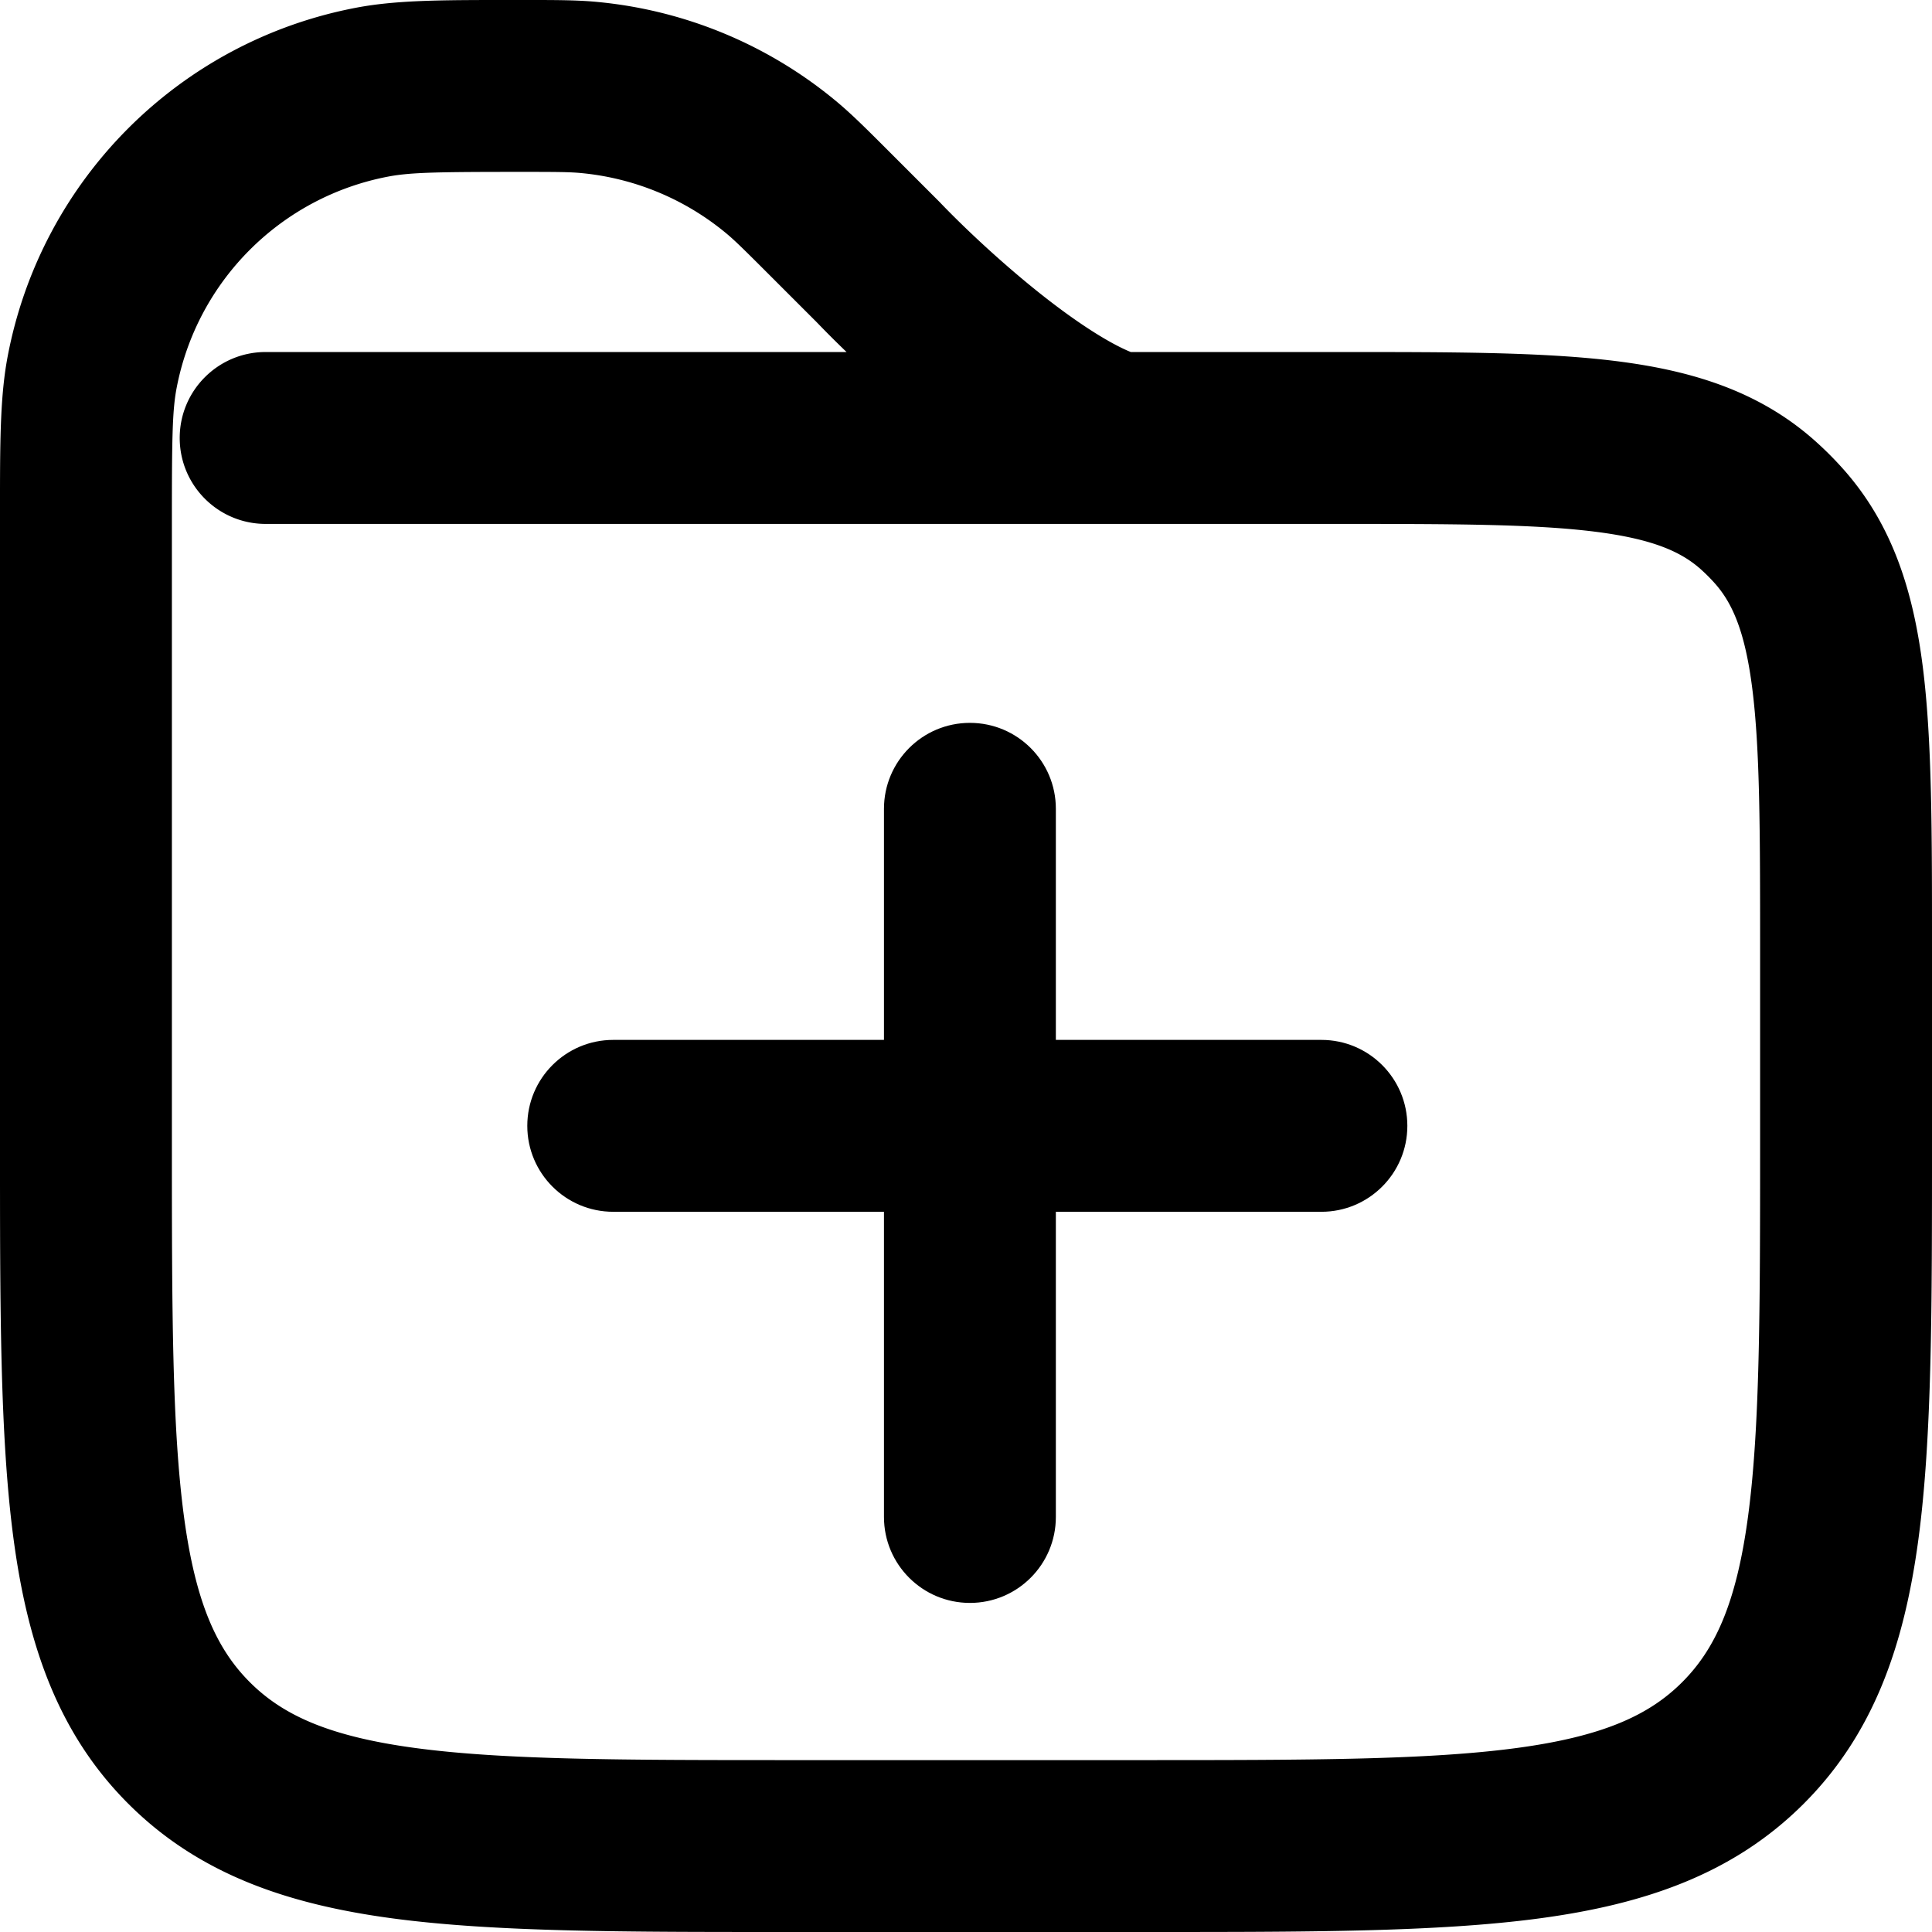 <svg xmlns="http://www.w3.org/2000/svg" fill="none" viewBox="0 0 512 512"><path fill="currentColor" d="M0 302.645V131.187c.01-15.722.165-26.846 2.012-36.64 8.859-46.95 45.584-83.675 92.534-92.534C105.74-.099 118.67.001 138.216.001c8.595 0 14.344-.023 19.982.504l1.088.107a116.065 116.065 0 0 1 61.332 25.405l.846.694c4.359 3.614 8.408 7.696 14.484 13.772l13.017 13.016.179.187c5.674 5.938 15.615 15.436 26.377 24 9.951 7.917 18.48 13.296 24.149 15.605h54.334c30.099 0 54.809-.043 74.402 2.42 19.847 2.496 37.488 7.864 52.173 20.747l.698.619.907.827a92.177 92.177 0 0 1 6.028 6.11l.619.697c12.884 14.685 18.253 32.327 20.748 52.174 2.464 19.593 2.421 44.303 2.421 74.402v51.358c0 43.333.049 78.124-3.618 105.399-3.755 27.929-11.779 51.361-30.378 69.959l.001.001c-18.598 18.6-42.032 26.623-69.961 30.378-27.275 3.667-62.066 3.618-105.399 3.618h-93.29c-43.333 0-78.124.049-105.399-3.618-27.93-3.756-51.362-11.778-69.961-30.378-18.6-18.598-26.622-42.031-30.377-69.96C-.049 380.769 0 345.978 0 302.645Zm45.552 0c0 44.621.048 75.796 3.212 99.329 3.076 22.879 8.715 35.097 17.44 43.821 8.725 8.725 20.944 14.365 43.822 17.441 23.533 3.164 54.708 3.212 99.329 3.212h93.29c44.621 0 75.795-.048 99.329-3.212 22.879-3.076 35.097-8.716 43.82-17.441h.001c8.725-8.724 14.365-20.942 17.441-43.821 3.164-23.533 3.212-54.708 3.212-99.329v-51.358c0-31.294-.042-52.628-2.065-68.72-1.952-15.522-5.425-22.961-10.04-28.091l-.008-.009a46.573 46.573 0 0 0-3.519-3.521c-5.132-4.614-12.571-8.087-28.093-10.039-16.091-2.023-37.426-2.065-68.719-2.065H70.401c-12.578 0-22.775-10.197-22.775-22.776 0-12.578 10.197-22.775 22.775-22.775h153.946a280.62 280.62 0 0 1-7.897-7.886l-12.711-12.711-.001-.001c-6.676-6.676-9.004-8.972-11.346-10.914a70.515 70.515 0 0 0-38.436-15.92c-3.029-.284-6.299-.307-15.74-.307-21.618 0-29.272.1-35.224 1.223-28.524 5.382-50.836 27.693-56.218 56.218-1.123 5.951-1.222 13.605-1.222 35.224v164.428Z"/><path fill="currentColor" d="M350.186 275.584c12.579 0 22.776 10.197 22.776 22.776 0 12.578-10.197 22.776-22.776 22.776H162.514c-12.579 0-22.776-10.198-22.776-22.776 0-12.579 10.197-22.776 22.776-22.776h187.672Z"/><path fill="currentColor" d="M234.261 214.342c0-12.579 10.197-22.776 22.776-22.776s22.776 10.197 22.776 22.776v187.672c0 12.579-10.197 22.776-22.776 22.776s-22.776-10.197-22.776-22.776V214.342Z"/></svg>